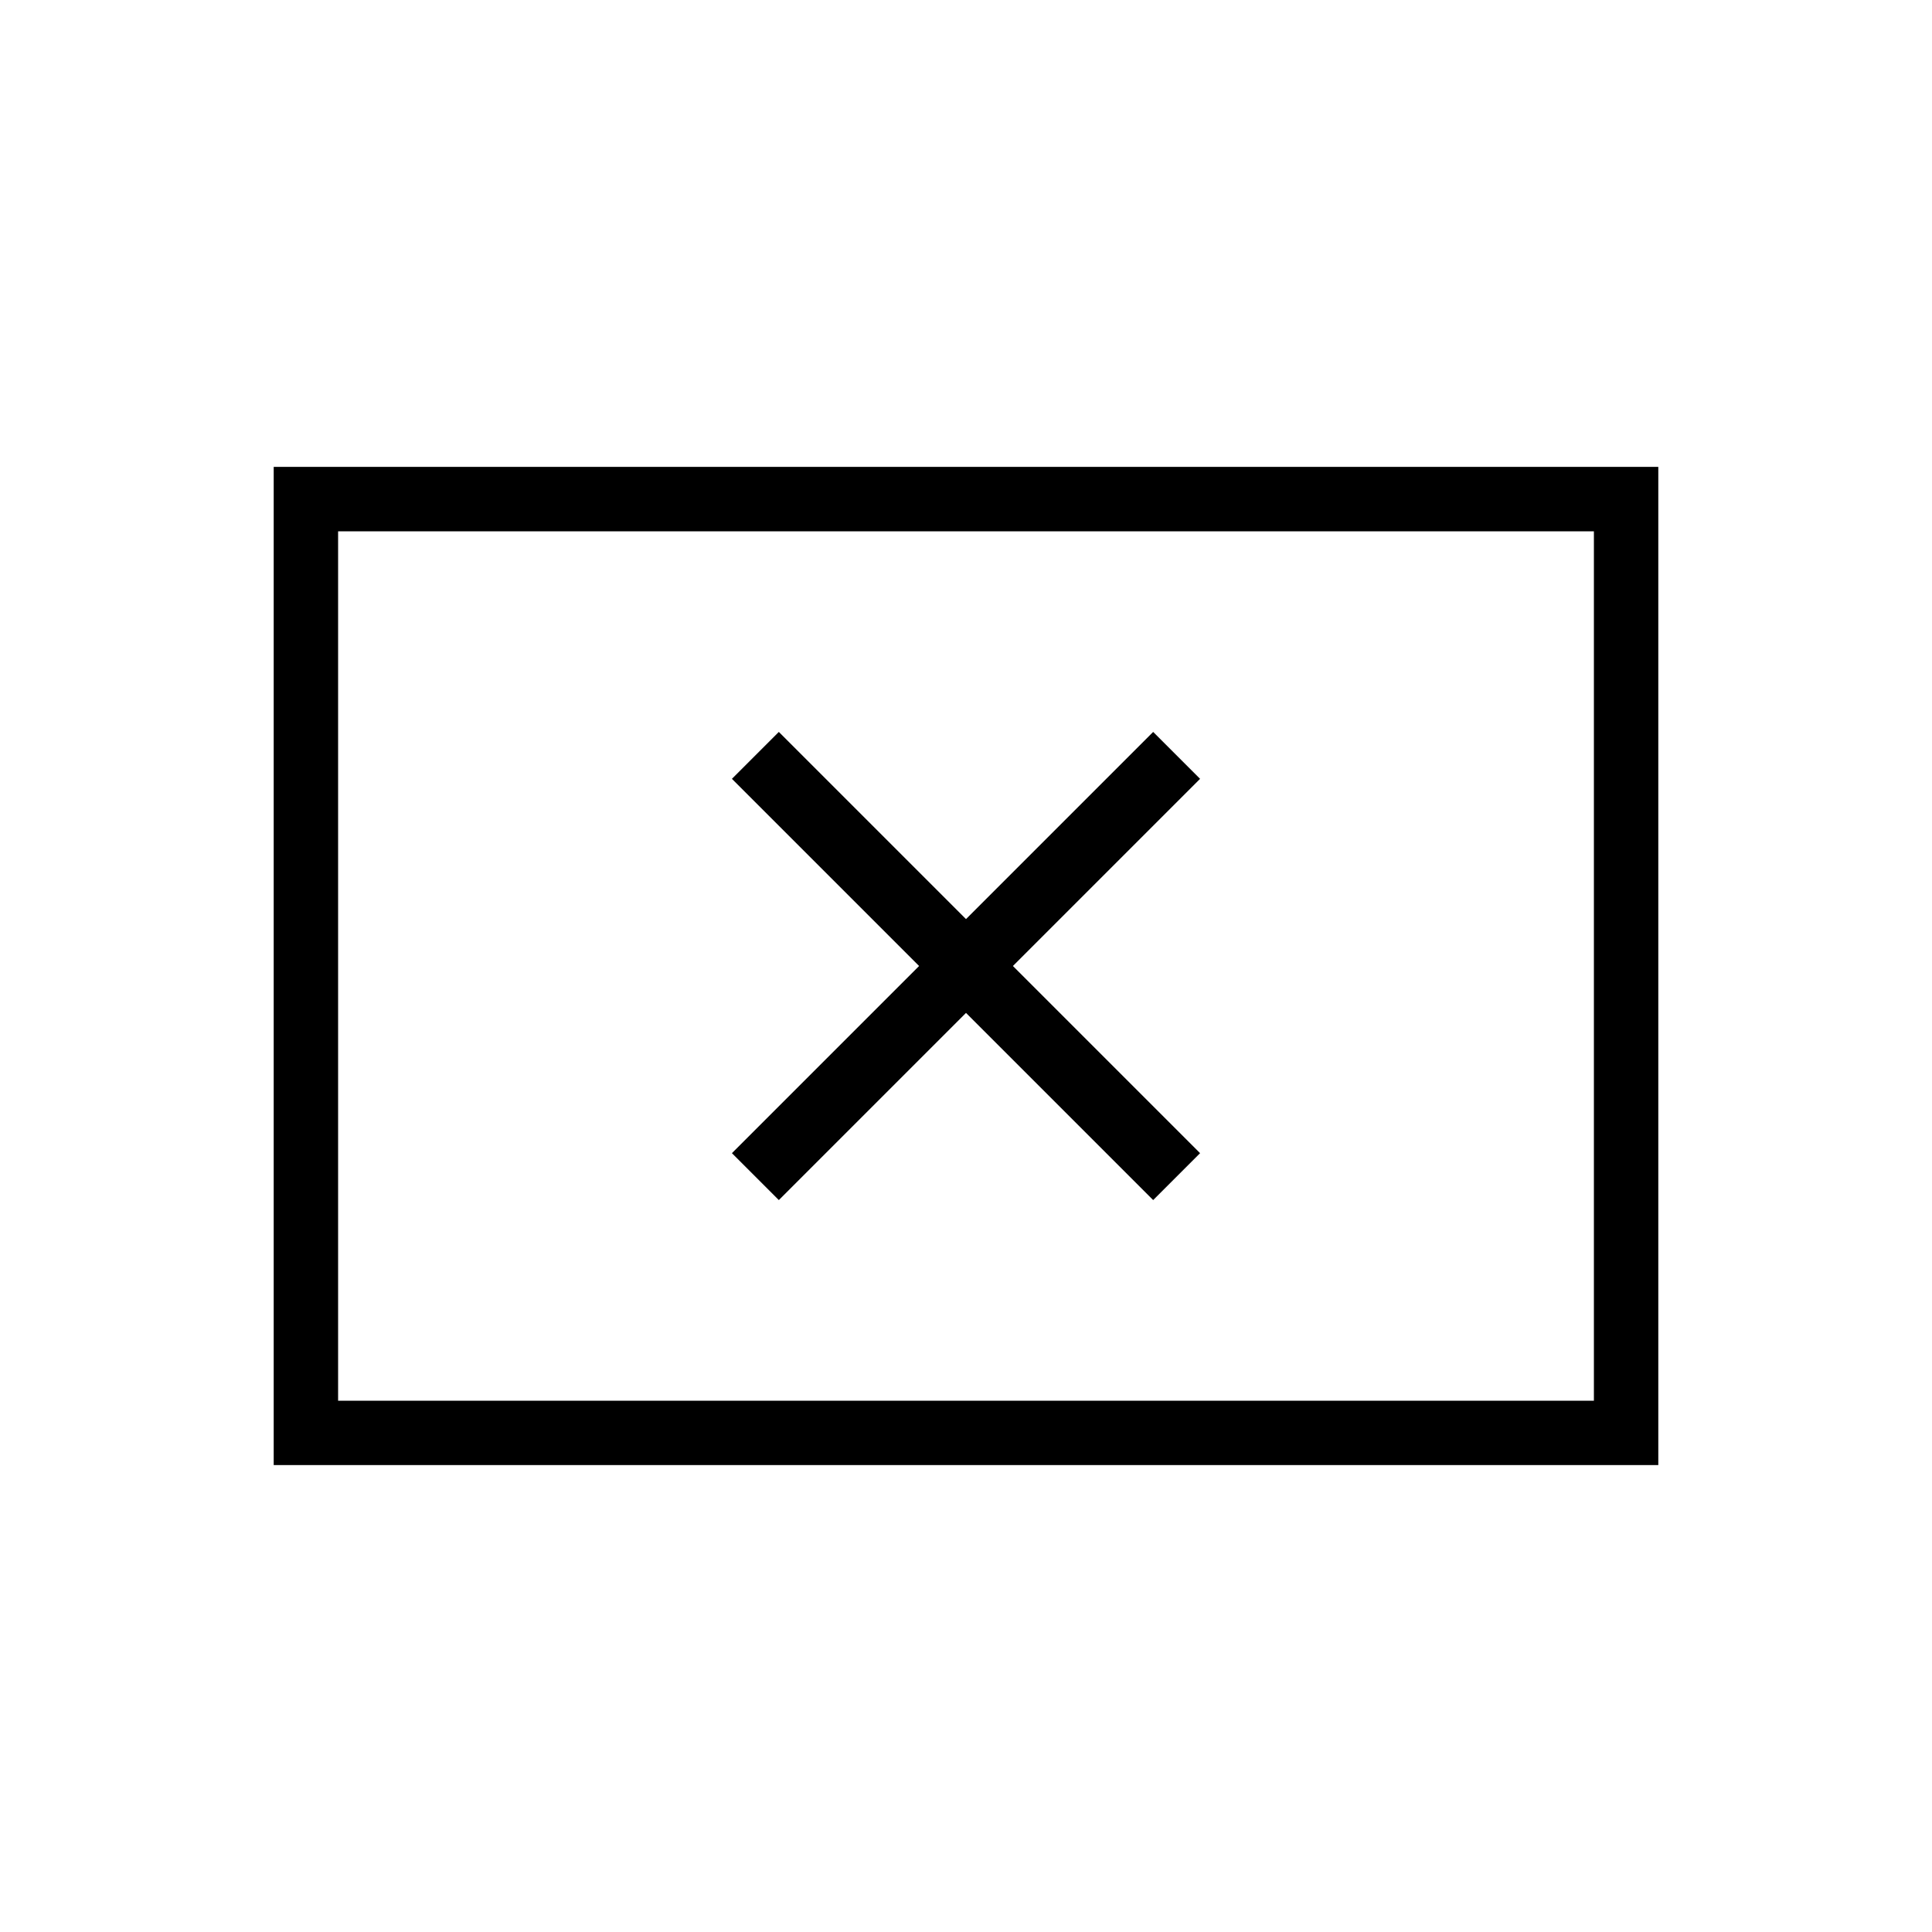<svg xmlns="http://www.w3.org/2000/svg" height="20" viewBox="0 -960 960 960" width="20"><path d="m387-363.69 93-93 93 93L596.31-387l-93-93 93-93L573-596.31l-93 93-93-93L363.69-573l93 93-93 93L387-363.69ZM136-232v-496h688v496H136Zm32-32h624v-432H168v432Zm0 0v-432 432Z"/></svg>